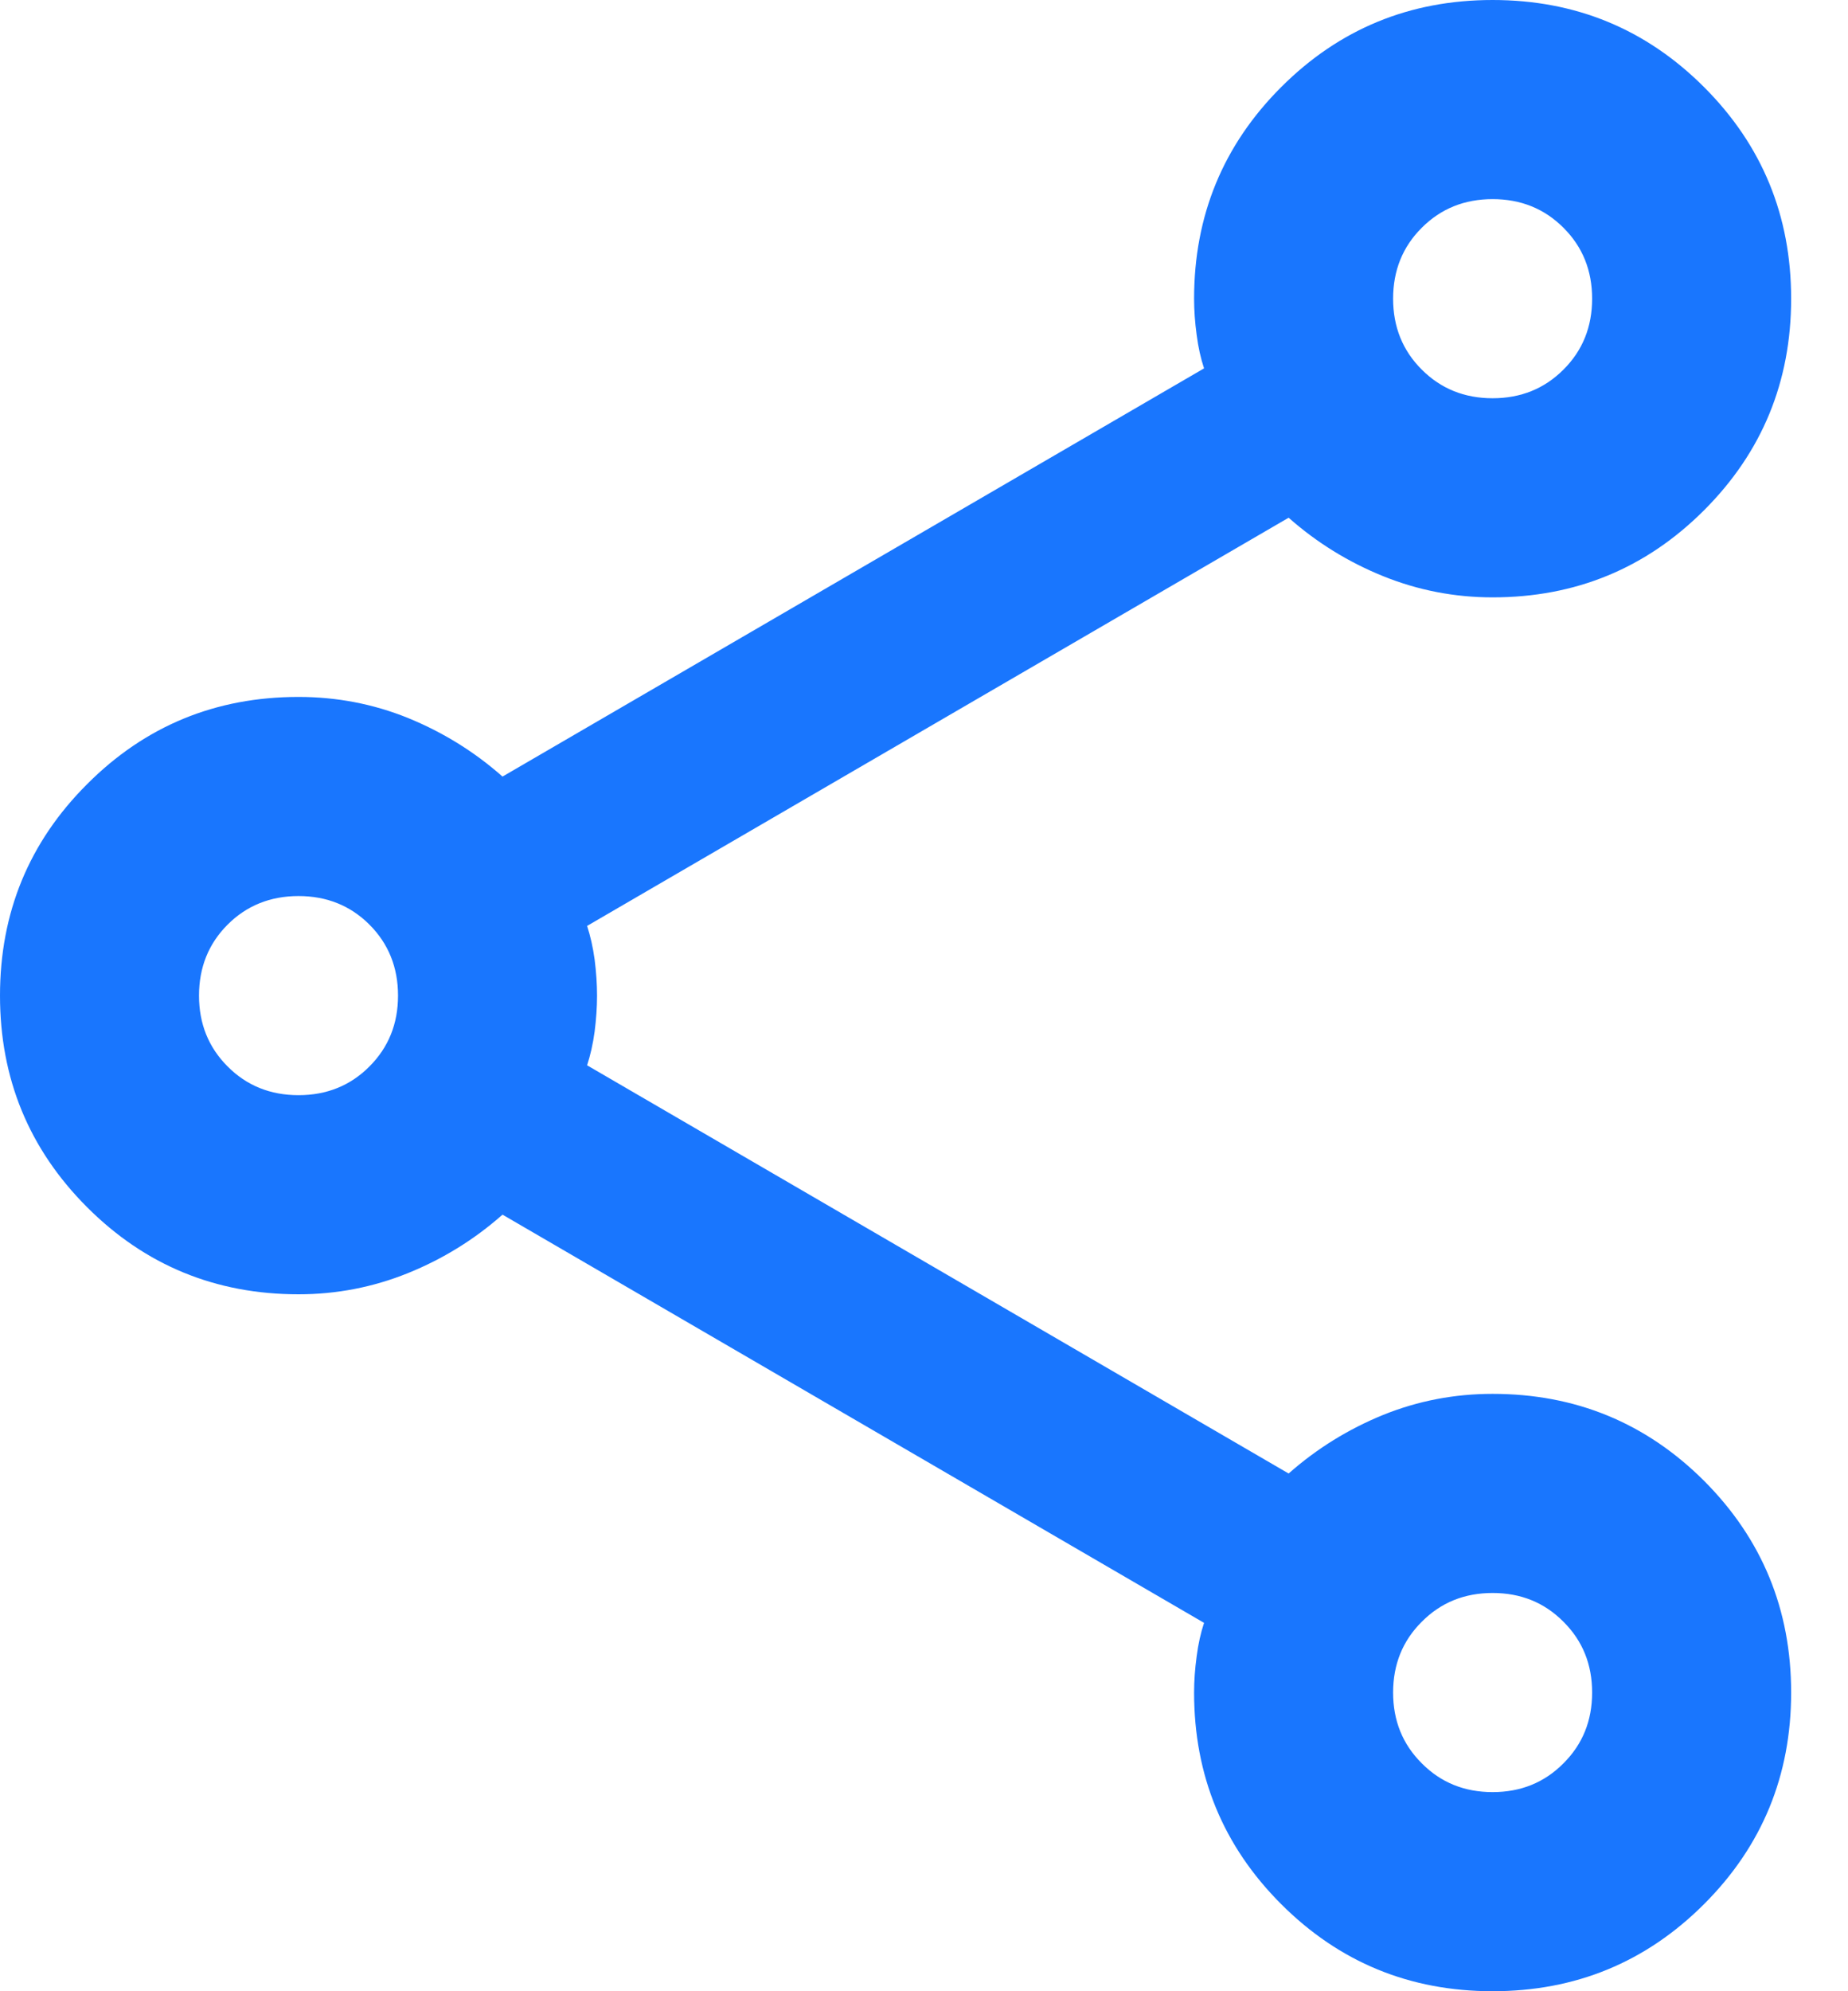 <svg width="13" height="14" viewBox="0 0 13 14" fill="none" xmlns="http://www.w3.org/2000/svg">
<path d="M10.5 14C9.917 14 9.421 13.796 9.012 13.387C8.604 12.979 8.4 12.483 8.4 11.9C8.4 11.818 8.406 11.734 8.418 11.646C8.429 11.559 8.447 11.48 8.47 11.41L3.535 8.54C3.337 8.715 3.115 8.852 2.87 8.951C2.625 9.05 2.368 9.1 2.1 9.1C1.517 9.1 1.021 8.896 0.613 8.488C0.204 8.079 0 7.583 0 7C0 6.417 0.204 5.921 0.613 5.513C1.021 5.104 1.517 4.9 2.1 4.9C2.368 4.9 2.625 4.949 2.87 5.048C3.115 5.148 3.337 5.285 3.535 5.46L8.47 2.59C8.447 2.52 8.429 2.441 8.418 2.354C8.406 2.266 8.4 2.182 8.4 2.1C8.4 1.517 8.604 1.021 9.012 0.613C9.421 0.204 9.917 0 10.5 0C11.083 0 11.579 0.204 11.988 0.613C12.396 1.021 12.6 1.517 12.6 2.1C12.6 2.683 12.396 3.179 11.988 3.587C11.579 3.996 11.083 4.2 10.5 4.2C10.232 4.2 9.975 4.15 9.73 4.051C9.485 3.952 9.263 3.815 9.065 3.64L4.13 6.51C4.153 6.58 4.171 6.659 4.183 6.746C4.194 6.834 4.2 6.918 4.2 7C4.2 7.082 4.194 7.166 4.183 7.253C4.171 7.341 4.153 7.42 4.13 7.49L9.065 10.36C9.263 10.185 9.485 10.048 9.73 9.948C9.975 9.849 10.232 9.8 10.5 9.8C11.083 9.8 11.579 10.004 11.988 10.412C12.396 10.821 12.6 11.317 12.6 11.9C12.6 12.483 12.396 12.979 11.988 13.387C11.579 13.796 11.083 14 10.5 14ZM10.5 2.8C10.698 2.8 10.864 2.733 10.998 2.599C11.133 2.465 11.2 2.298 11.2 2.1C11.2 1.902 11.133 1.735 10.998 1.601C10.864 1.467 10.698 1.4 10.5 1.4C10.302 1.4 10.136 1.467 10.002 1.601C9.867 1.735 9.8 1.902 9.8 2.1C9.8 2.298 9.867 2.465 10.002 2.599C10.136 2.733 10.302 2.8 10.5 2.8ZM2.1 7.7C2.298 7.7 2.465 7.633 2.599 7.498C2.733 7.364 2.8 7.198 2.8 7C2.8 6.802 2.733 6.635 2.599 6.501C2.465 6.367 2.298 6.3 2.1 6.3C1.902 6.3 1.735 6.367 1.601 6.501C1.467 6.635 1.4 6.802 1.4 7C1.4 7.198 1.467 7.364 1.601 7.498C1.735 7.633 1.902 7.7 2.1 7.7ZM10.5 12.6C10.698 12.6 10.864 12.533 10.998 12.398C11.133 12.264 11.2 12.098 11.2 11.9C11.2 11.702 11.133 11.536 10.998 11.402C10.864 11.267 10.698 11.2 10.5 11.2C10.302 11.2 10.136 11.267 10.002 11.402C9.867 11.536 9.8 11.702 9.8 11.9C9.8 12.098 9.867 12.264 10.002 12.398C10.136 12.533 10.302 12.6 10.5 12.6Z" fill="#1976FE"/>
</svg>
